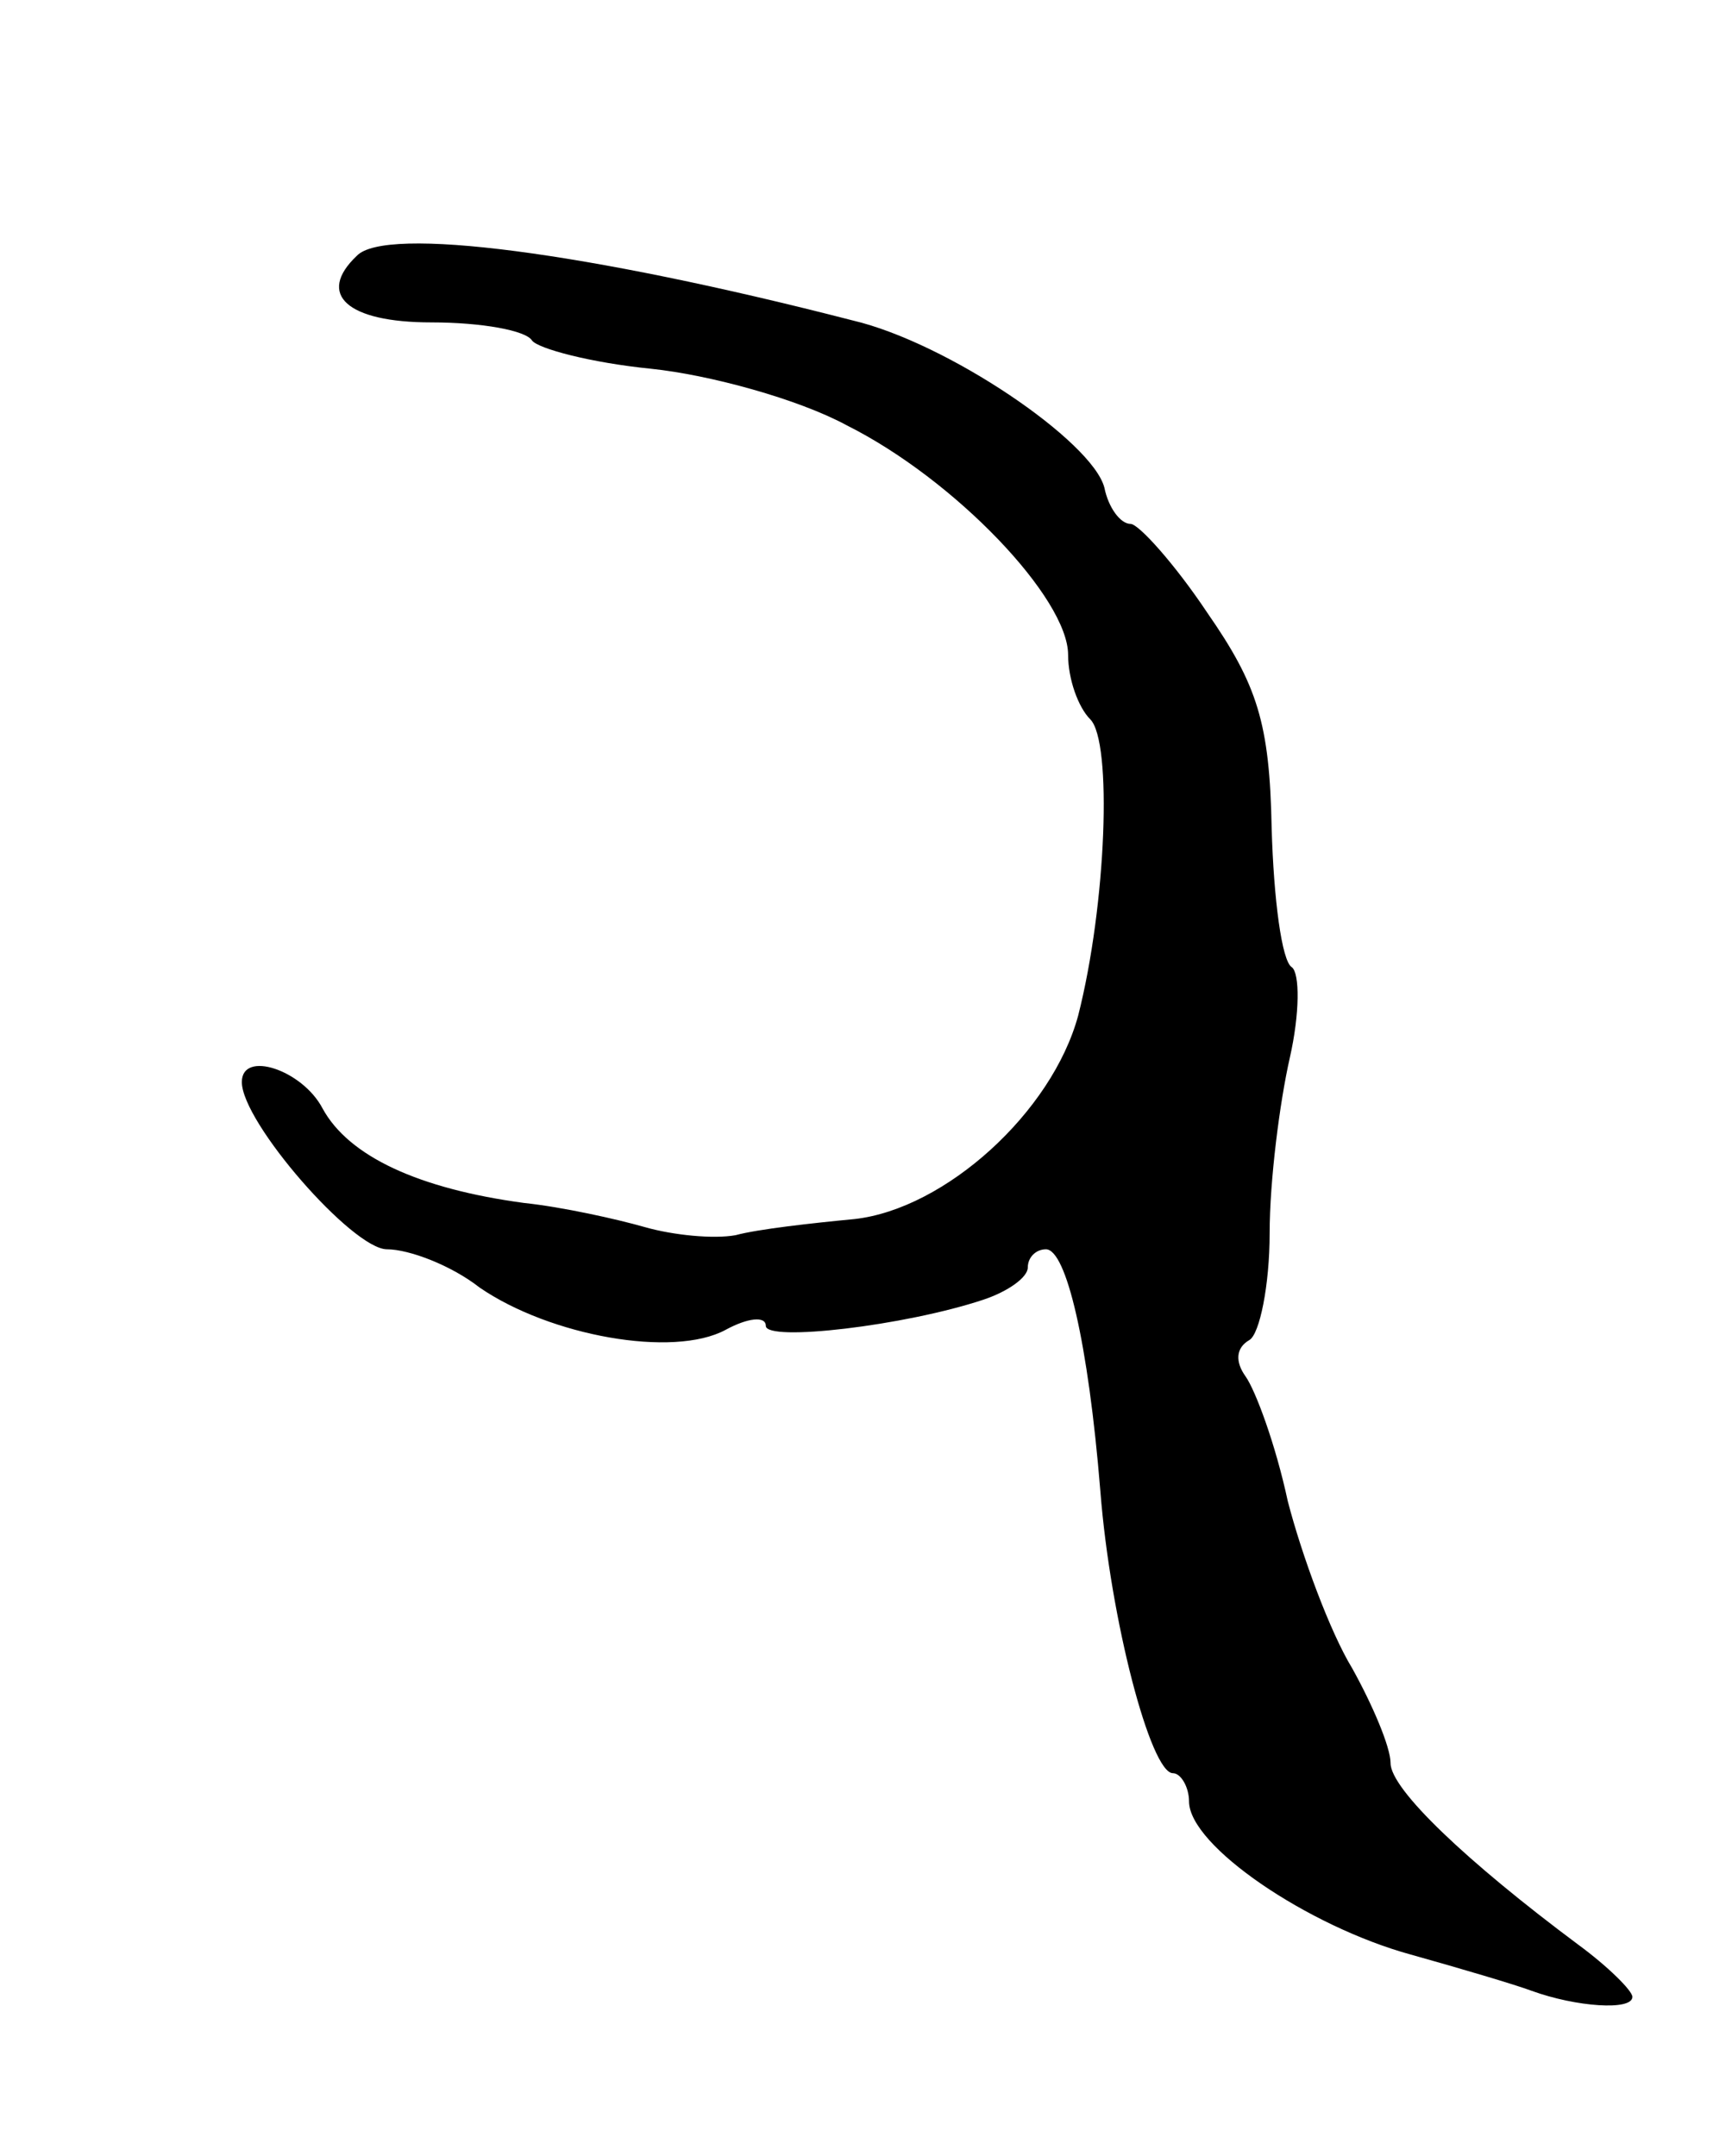 <svg version="1.0" xmlns="http://www.w3.org/2000/svg"
 width="85pt" height="107pt" viewBox="0 0 85 107"
 preserveAspectRatio="xMidYMid meet">
<g transform="translate(0,107) scale(0.1,-0.1)"
fill="#000000" stroke="none">
<path d="M177 943 c-20 -19 -5 -33 37 -33 25 0 47 -4 50 -9 3 -4 29 -11 59
-14 29 -3 73 -15 97 -28 54 -27 110 -86 110 -114 0 -12 5 -26 11 -32 11 -11 8
-92 -6 -147 -13 -48 -66 -96 -111 -101 -21 -2 -48 -5 -59 -8 -11 -2 -31 0 -45
4 -14 4 -41 10 -60 12 -52 7 -87 23 -100 47 -10 19 -40 29 -40 13 0 -20 55
-83 72 -83 11 0 32 -8 46 -19 35 -24 96 -35 122 -21 11 6 20 7 20 2 0 -8 69 0
108 13 12 4 22 11 22 16 0 5 4 9 9 9 10 0 21 -46 27 -120 5 -64 25 -140 36
-140 4 0 8 -7 8 -14 0 -22 59 -62 110 -76 25 -7 52 -15 60 -18 22 -8 50 -10
50 -3 0 3 -12 15 -27 26 -55 41 -93 77 -93 90 0 8 -9 29 -19 47 -11 18 -25 56
-32 83 -6 28 -16 55 -21 62 -5 7 -5 14 2 18 5 3 10 27 10 53 0 26 5 65 10 87
5 22 5 42 1 45 -5 3 -9 34 -10 69 -1 52 -7 71 -32 107 -16 24 -34 44 -38 44
-5 0 -11 8 -13 18 -6 23 -78 72 -125 83 -132 34 -232 47 -246 32z"/>
</g>
</svg>
